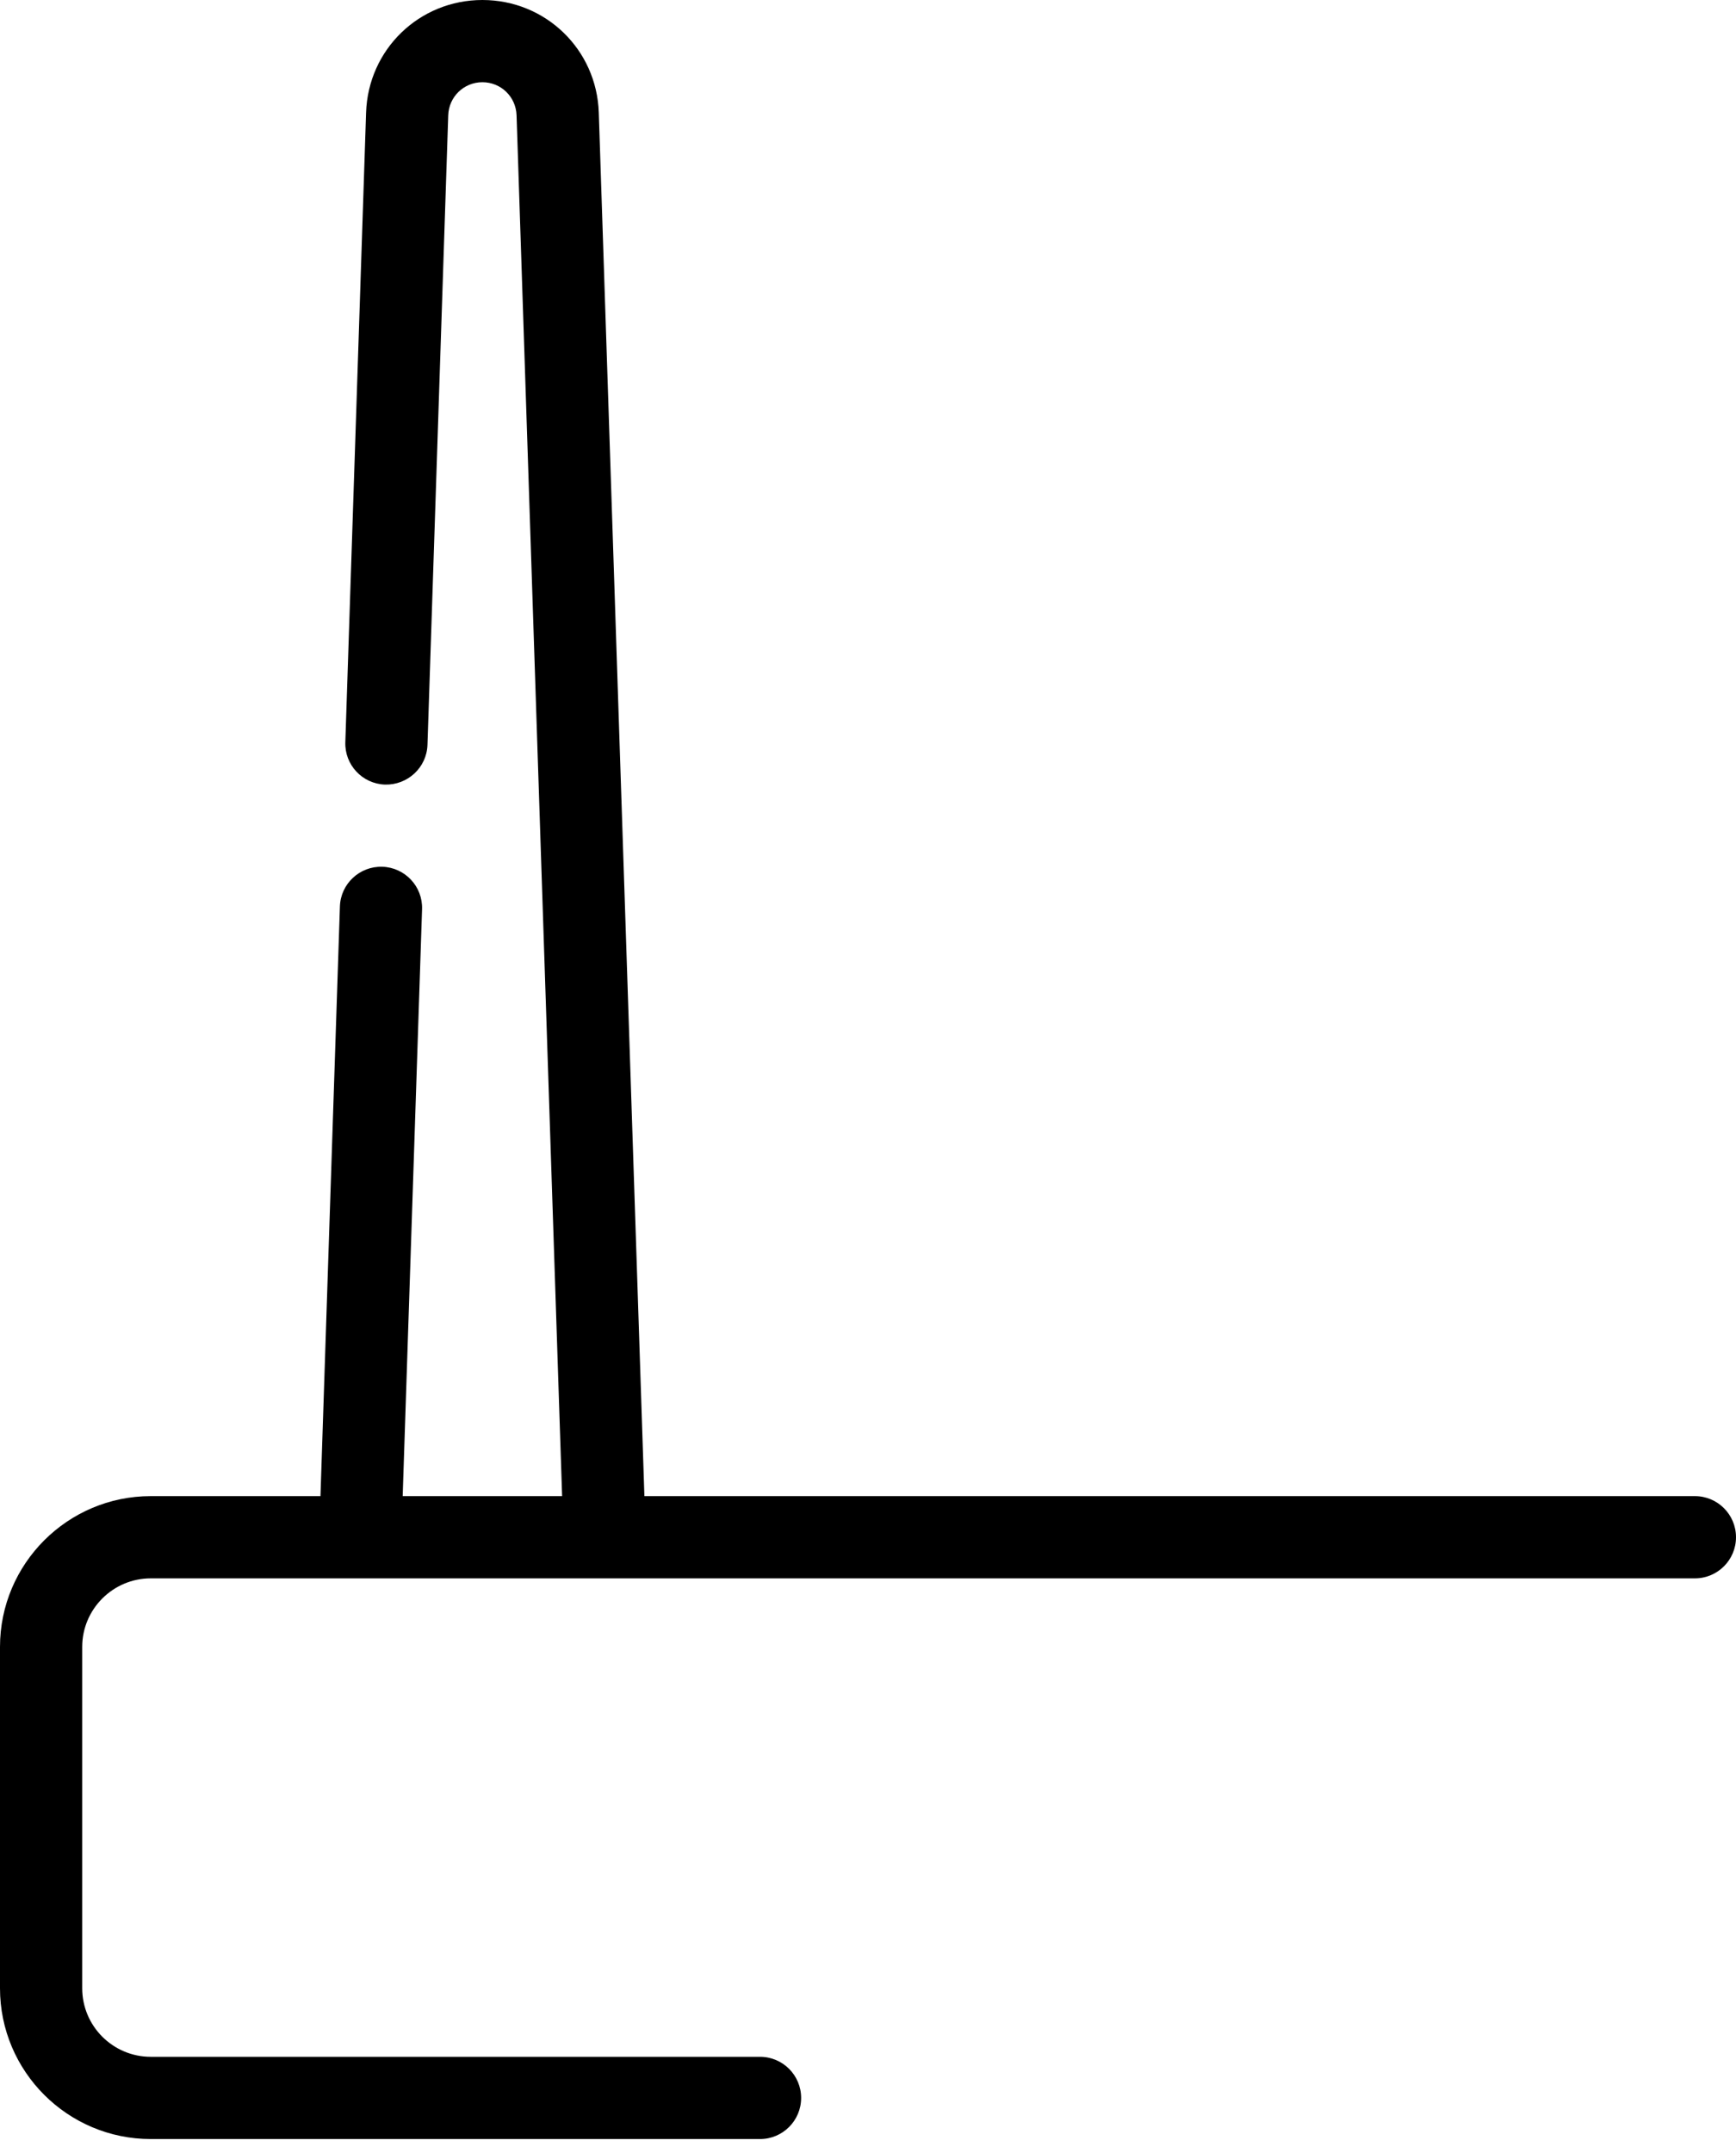 <svg width="25" height="31" viewBox="0 0 25 31" fill="none" xmlns="http://www.w3.org/2000/svg">
<path d="M10.945 29.615H2.171C1.627 29.615 1.184 29.173 1.184 28.628V23.713C1.184 23.169 1.627 22.726 2.171 22.726H24.408C24.735 22.726 25 22.461 25 22.134C25 21.807 24.735 21.542 24.408 21.542H9.28L8.623 1.621C8.593 0.712 7.857 0 6.947 0C6.038 0 5.302 0.712 5.272 1.621L4.973 10.686C4.962 11.013 5.218 11.286 5.545 11.297C5.87 11.305 6.145 11.052 6.156 10.725L6.455 1.66C6.464 1.393 6.68 1.184 6.947 1.184C7.214 1.184 7.43 1.393 7.439 1.66L8.095 21.542H5.799L6.078 13.091C6.089 12.764 5.833 12.491 5.506 12.48C5.179 12.47 4.905 12.726 4.895 13.052L4.615 21.542H2.171C0.974 21.542 0 22.516 0 23.713V28.628C0 29.826 0.974 30.799 2.171 30.799H10.945C11.272 30.799 11.537 30.534 11.537 30.207C11.537 29.88 11.272 29.615 10.945 29.615Z" fill="black"/>
</svg>
